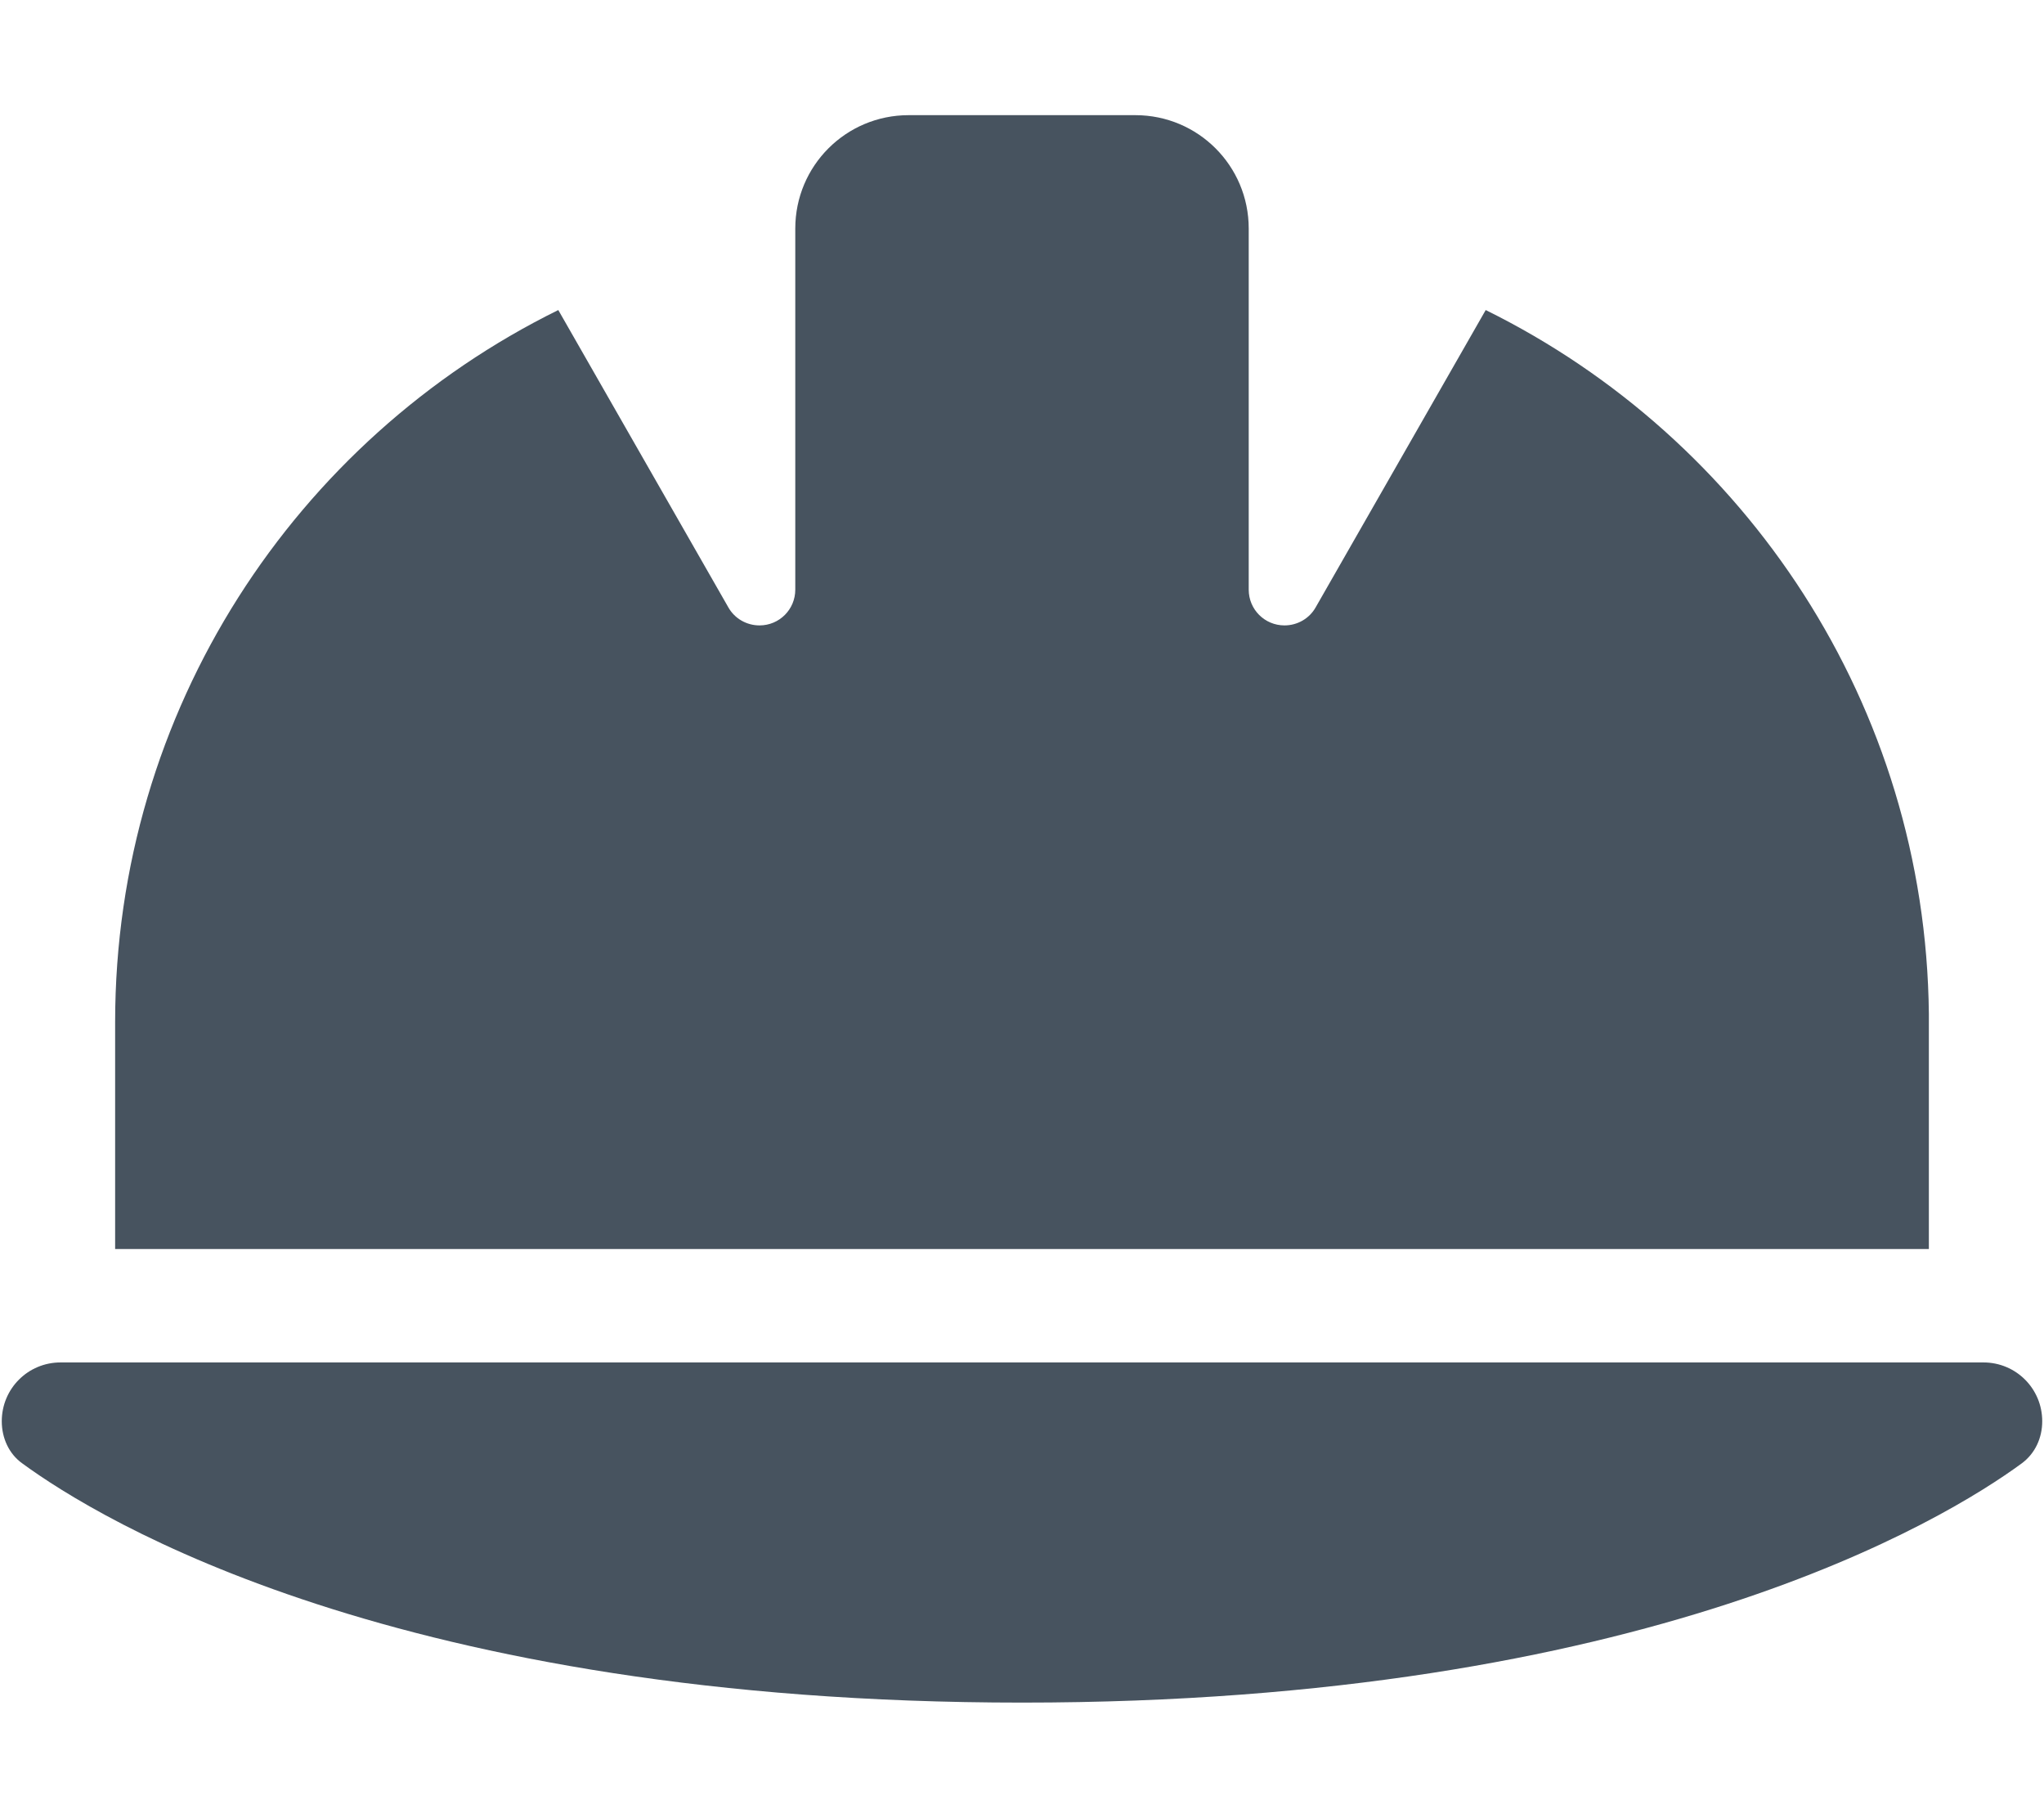 <svg width="577" height="513" viewBox="0 0 577 513" fill="none" xmlns="http://www.w3.org/2000/svg">
<g clip-path="url(#clip0_104_1650)">
<path d="M256.5 32.5C238.8 32.5 224.5 46.8 224.5 64.5V66.8V166.4C224.5 172 220 176.5 214.4 176.5C210.8 176.5 207.4 174.6 205.6 171.4L157.6 87.5C83.5 124 32.5 200.3 32.5 288.5V352.5H544.5V286.1C543.6 198.9 492.8 123.7 419.4 87.5L371.4 171.4C369.6 174.6 366.2 176.5 362.6 176.5C357 176.5 352.5 172 352.5 166.4V66.8V64.5C352.5 46.8 338.2 32.5 320.5 32.5H256.5ZM17.1 384.5C7.9 384.5 0.5 391.9 0.5 401.1C0.5 405.8 2.5 410.3 6.3 413C28 428.9 112.3 480.5 288.5 480.5C464.7 480.5 549 428.9 570.7 413C574.5 410.2 576.5 405.8 576.5 401.1C576.5 391.9 569.1 384.5 559.9 384.5H17.1Z" fill="#47535F"/>
</g>
<defs>
<clipPath id="clip0_104_1650">
<rect width="576" height="512" fill="white" transform="translate(0.5 0.5)"/>
</clipPath>
</defs>
</svg>
